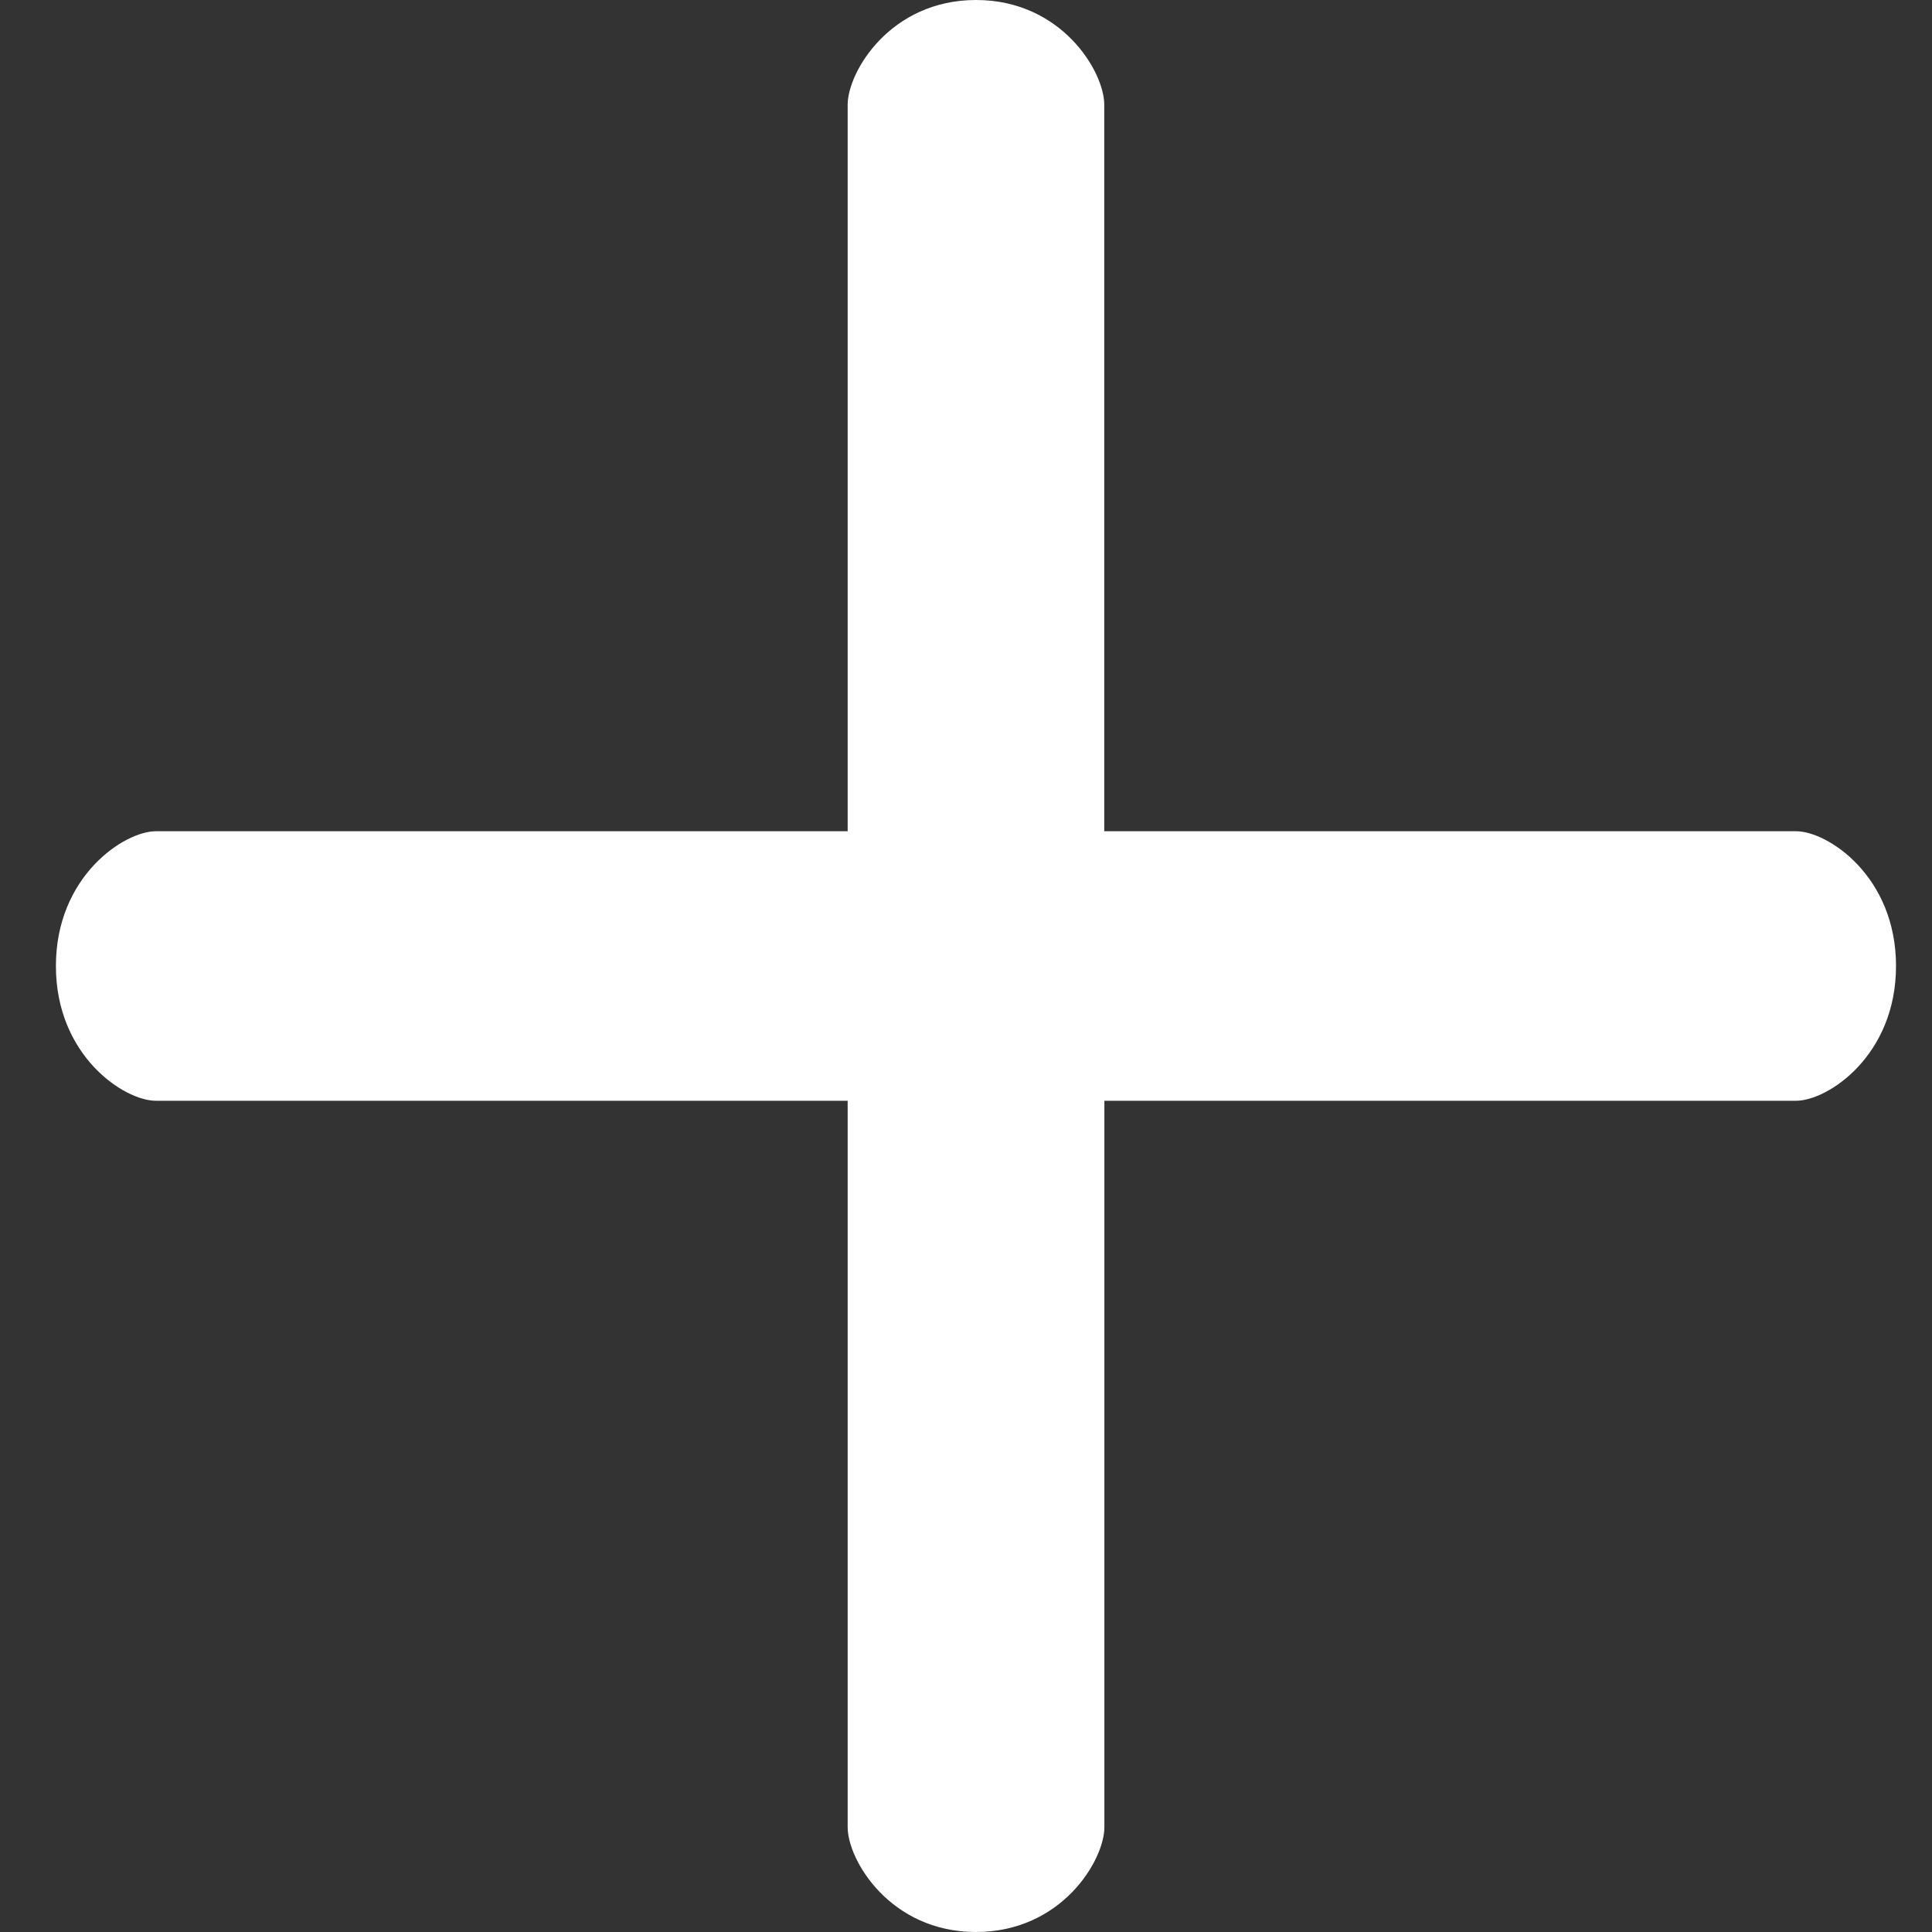 <svg xmlns="http://www.w3.org/2000/svg" width="16" height="16" viewBox="0 0 16 16">
    <rect x="0" y="0" width="16" height="16" fill="#333333" stroke="none"/>
    <path fill="#FFF" fill-rule="evenodd" d="M14.875 6.884h-5.73V.868C9.146.594 8.792 0 8.083 0 7.374 0 7.02.594 7.02.868v6.016H1.29c-.26 0-.827.372-.827 1.116 0 .744.566 1.116.827 1.116h5.73v6.016c0 .274.354.868 1.062.868.71 0 1.064-.594 1.064-.868V9.116h5.729c.26 0 .827-.372.827-1.116 0-.744-.566-1.116-.827-1.116z"/>
</svg>
